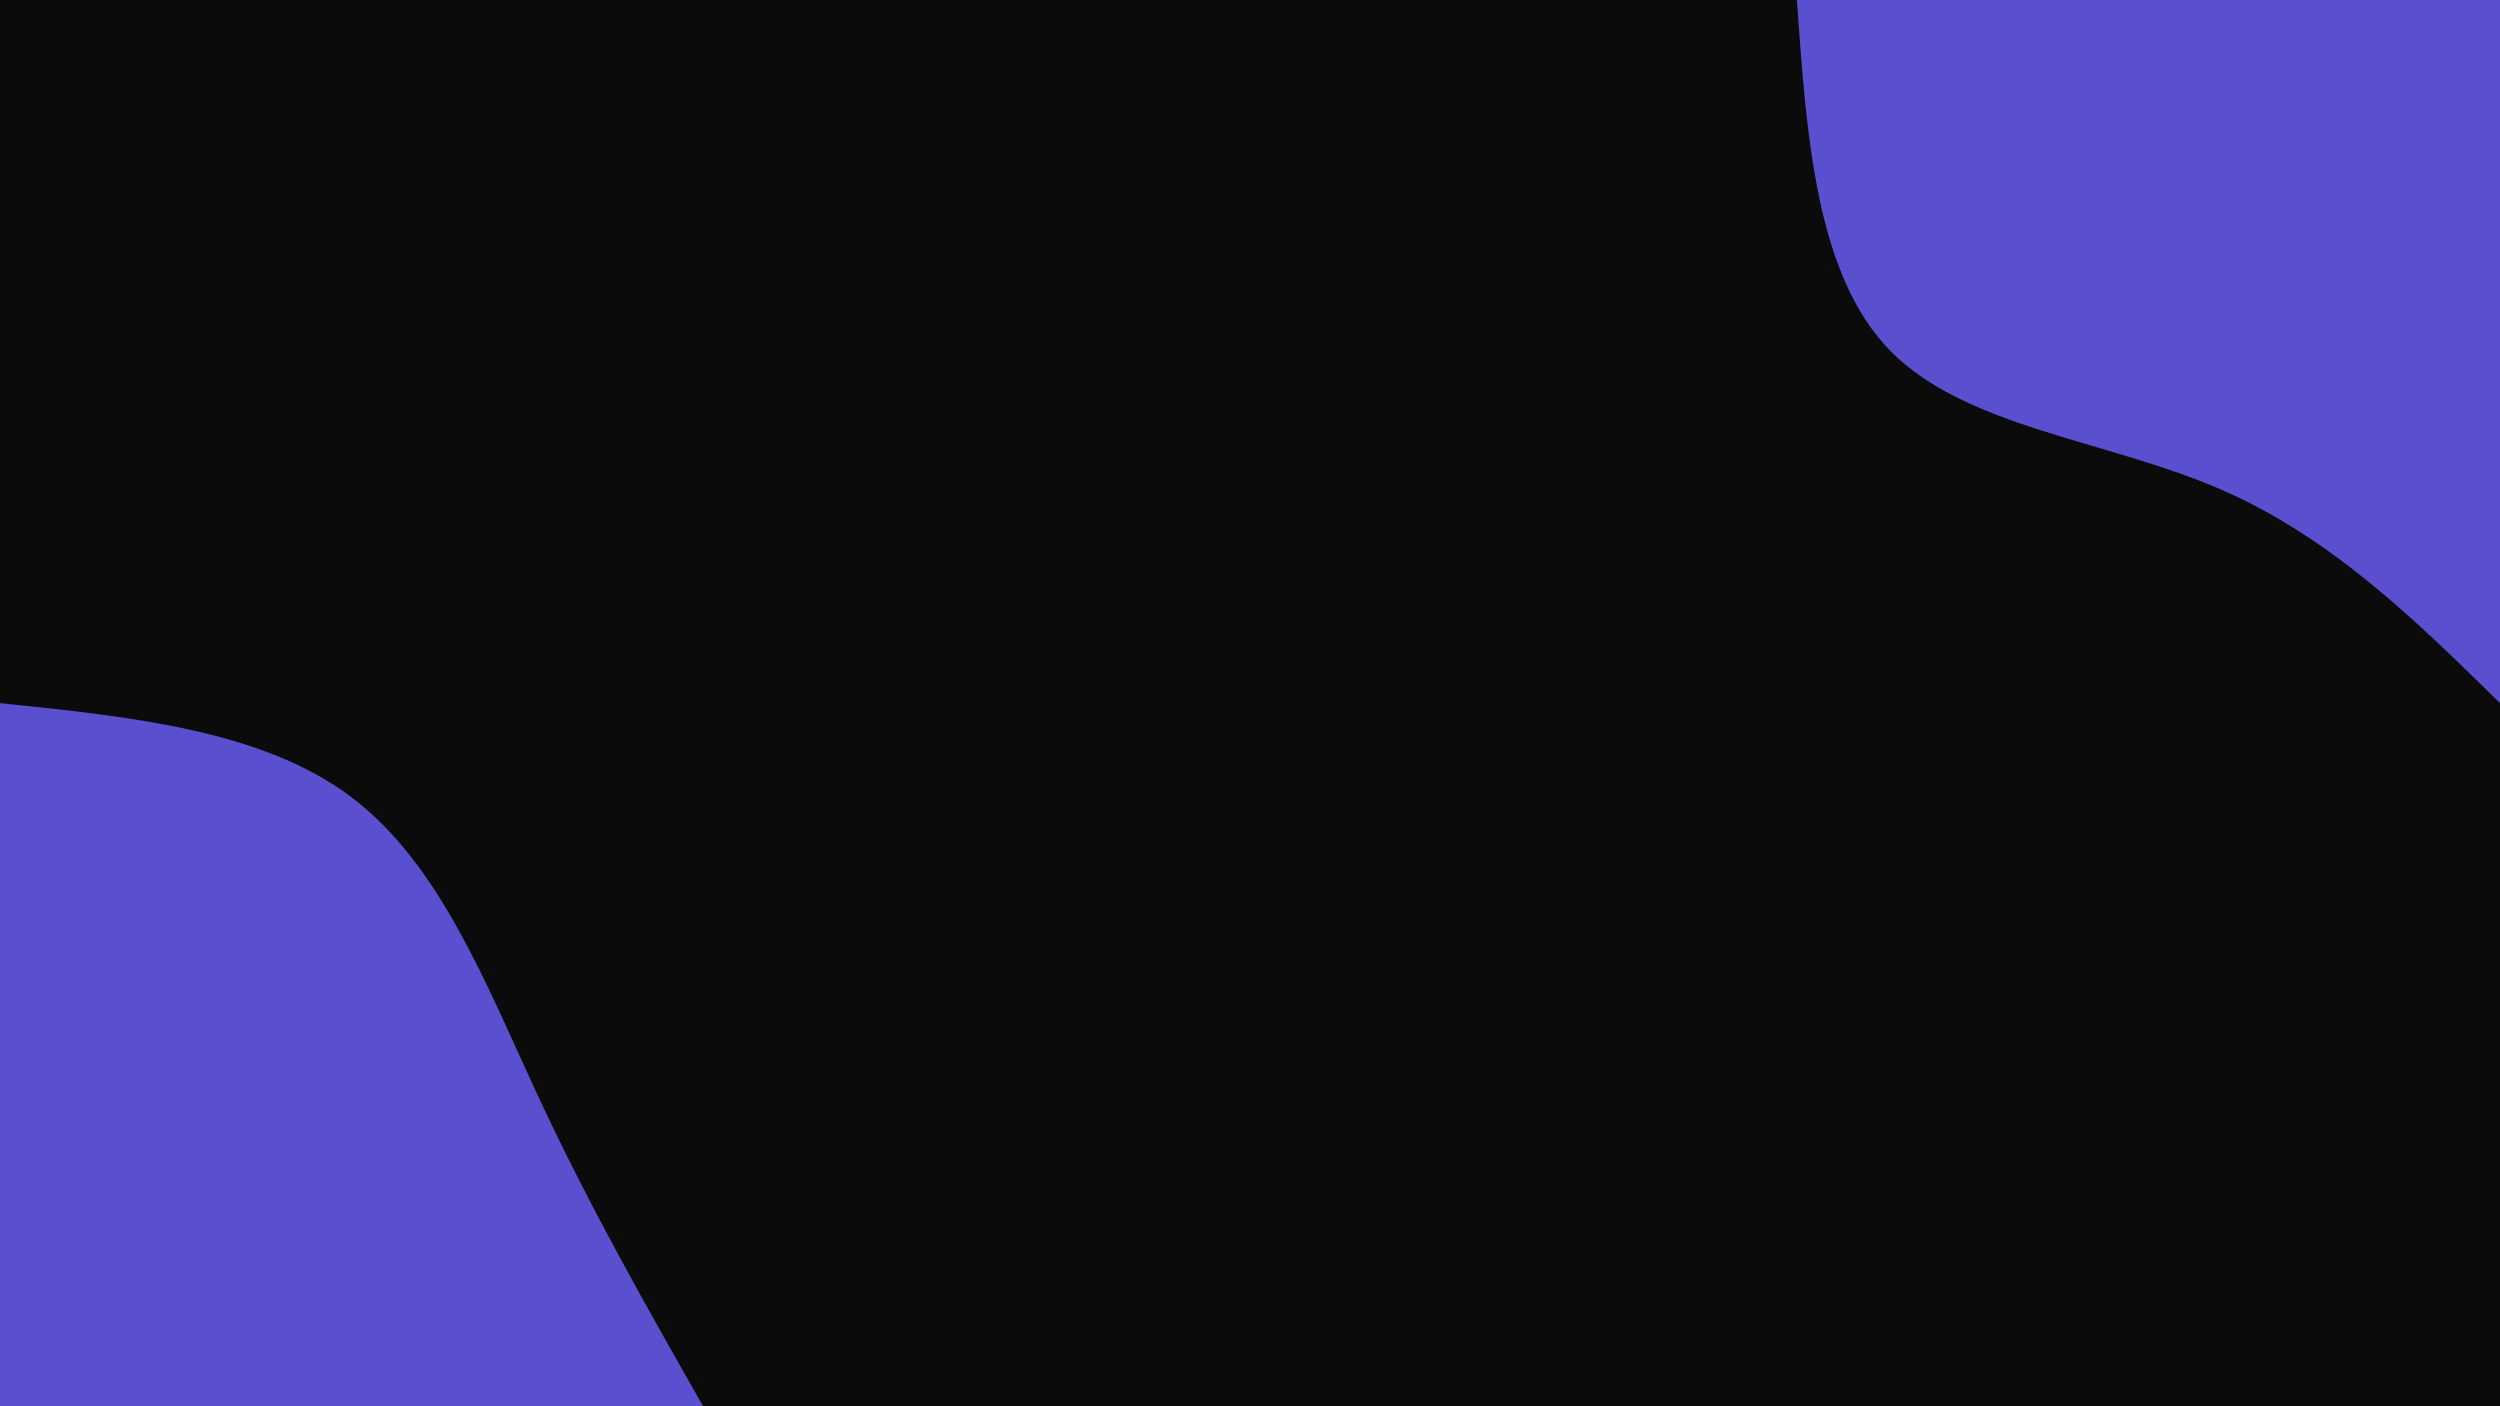 <svg id="visual" viewBox="0 0 1920 1080" width="1920" height="1080" xmlns="http://www.w3.org/2000/svg" xmlns:xlink="http://www.w3.org/1999/xlink" version="1.1"><rect x="0" y="0" width="1920" height="1080" fill="#0b0b0b"></rect><defs><linearGradient id="grad1_0" x1="43.8%" y1="0%" x2="100%" y2="100%"><stop offset="14.444%" stop-color="#0b0b0b" stop-opacity="1"></stop><stop offset="85.556%" stop-color="#0b0b0b" stop-opacity="1"></stop></linearGradient></defs><defs><linearGradient id="grad2_0" x1="0%" y1="0%" x2="56.3%" y2="100%"><stop offset="14.444%" stop-color="#0b0b0b" stop-opacity="1"></stop><stop offset="85.556%" stop-color="#0b0b0b" stop-opacity="1"></stop></linearGradient></defs><g transform="translate(1920, 0)"><path d="M0 540C-65.1 476 -130.2 412 -216.5 375C-302.8 338 -410.2 328 -467.7 270C-525.1 212 -532.5 106 -540 0L0 0Z" fill="#5a4fcf"></path></g><g transform="translate(0, 1080)"><path d="M0 -540C100.9 -529.6 201.8 -519.2 270 -467.7C338.2 -416.1 373.6 -323.3 413.1 -238.5C452.6 -153.7 496.3 -76.8 540 0L0 0Z" fill="#5a4fcf"></path></g></svg>